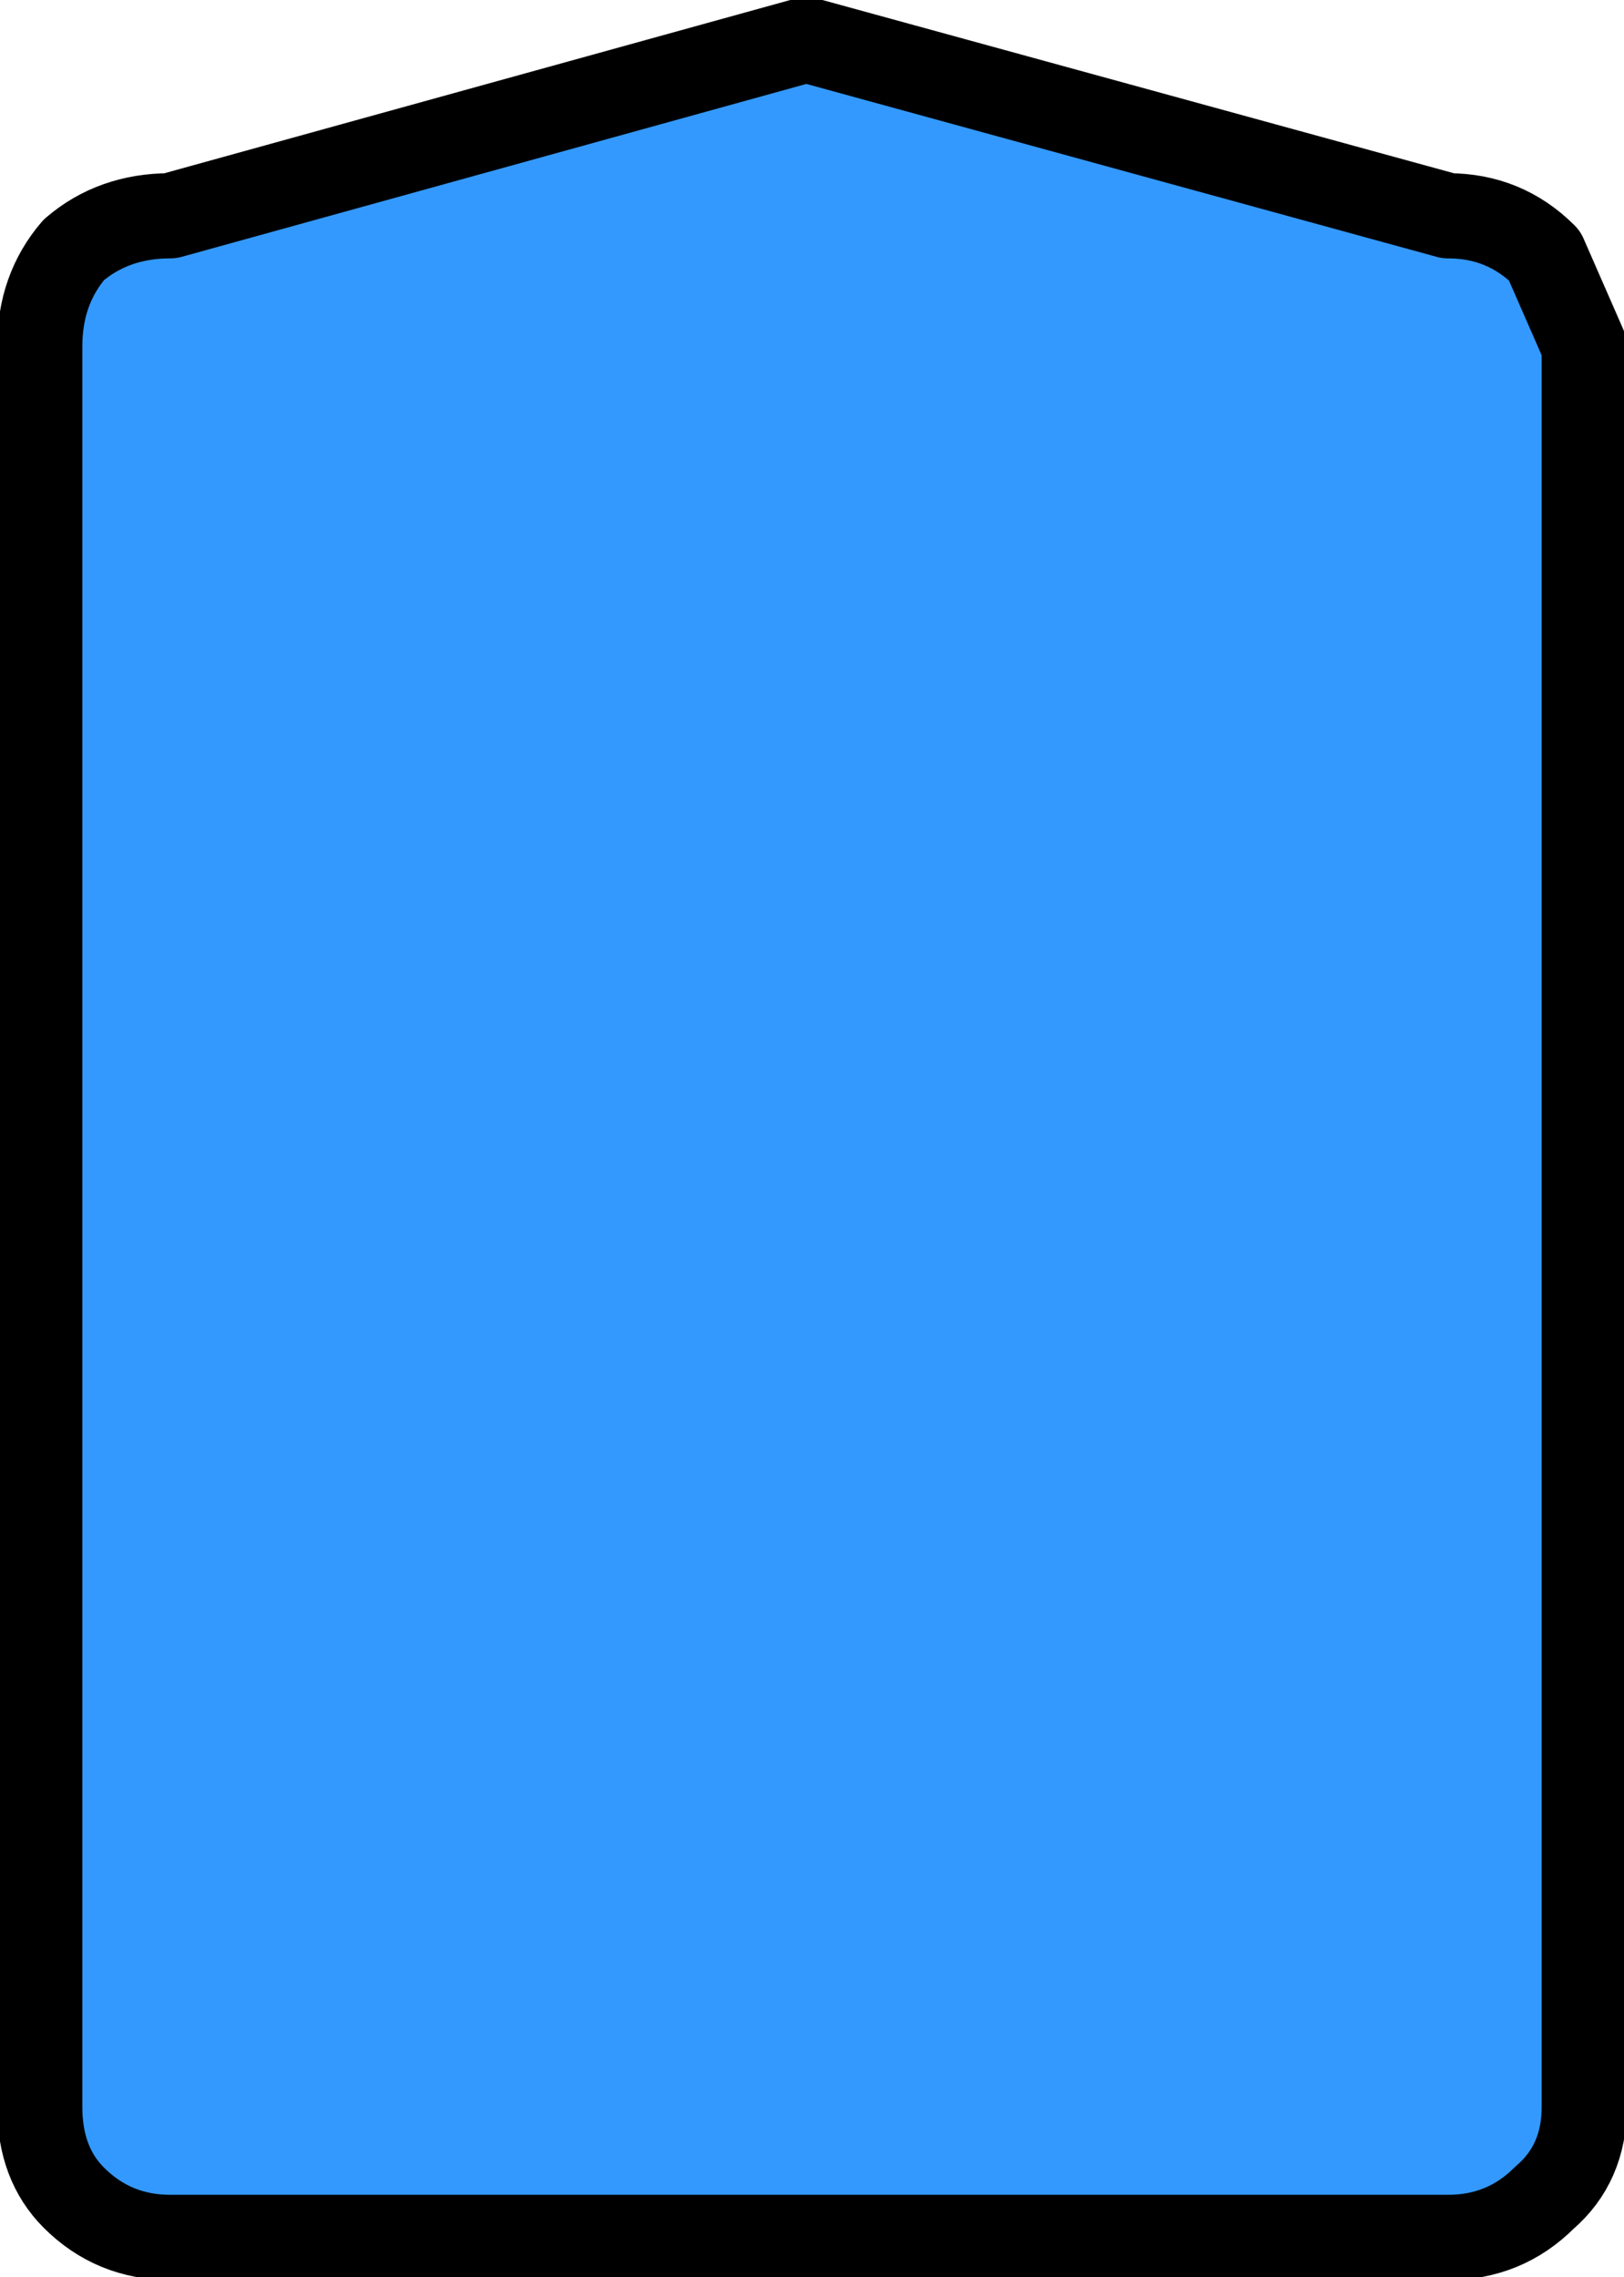 <?xml version="1.0" encoding="UTF-8" standalone="no"?>
<svg xmlns:xlink="http://www.w3.org/1999/xlink" height="20.05px" width="14.3px" xmlns="http://www.w3.org/2000/svg">
  <g transform="matrix(1.0, 0.0, 0.0, 1.0, 0.35, 0.35)">
    <path d="M13.6 2.7 L13.6 18.2 Q13.6 18.7 13.25 19.0 12.9 19.35 12.4 19.35 L1.15 19.35 Q0.65 19.35 0.3 19.0 0.0 18.7 0.0 18.2 L0.0 2.7 Q0.0 2.2 0.3 1.85 0.65 1.55 1.15 1.55 L6.75 0.0 12.4 1.55 Q12.9 1.55 13.25 1.9 L13.6 2.7" fill="#3399ff" fill-rule="evenodd" stroke="none"/>
    <path d="M13.6 2.7 L13.6 18.2 Q13.6 18.7 13.25 19.0 12.9 19.35 12.4 19.35 L1.15 19.35 Q0.65 19.35 0.3 19.0 0.0 18.7 0.0 18.2 L0.0 2.7 Q0.0 2.2 0.3 1.85 0.65 1.55 1.15 1.55 L6.75 0.0 12.4 1.55 Q12.9 1.55 13.25 1.9 L13.6 2.7 Z" fill="none" stroke="#000000" stroke-linecap="round" stroke-linejoin="round" stroke-width="0.75"/>
  </g>
</svg>
